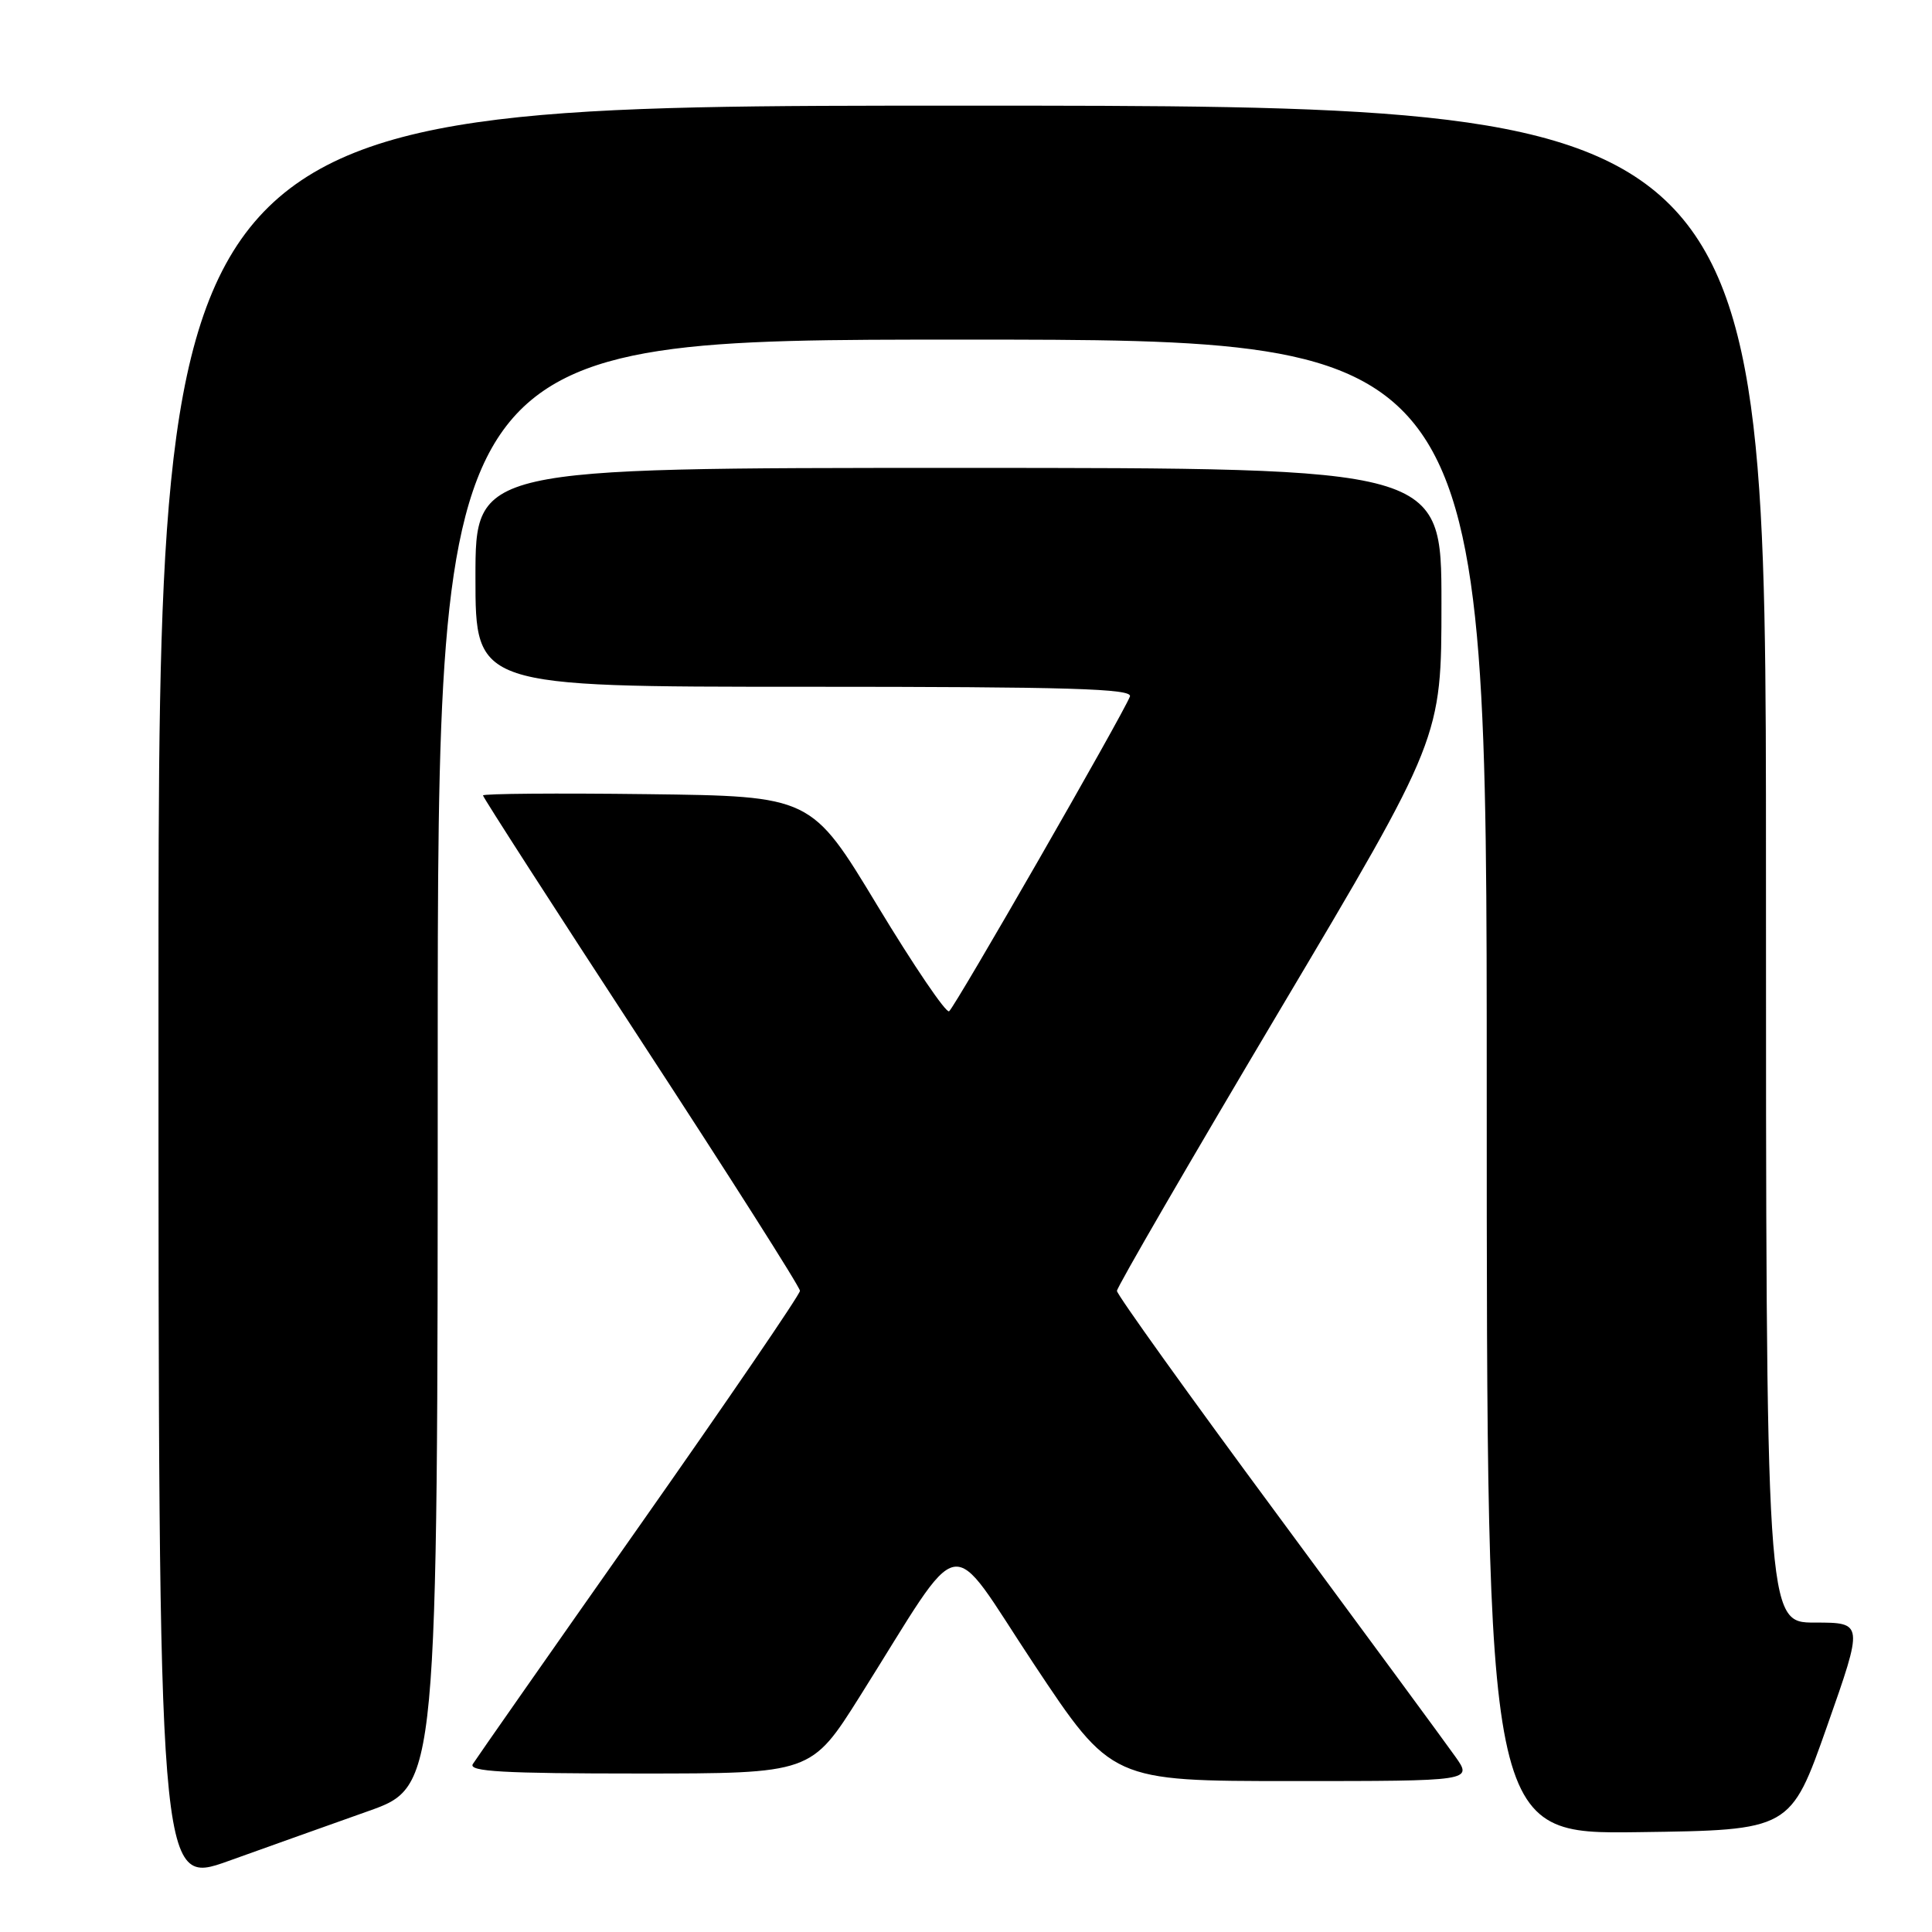 <?xml version="1.0" encoding="UTF-8" standalone="no"?>
<!DOCTYPE svg PUBLIC "-//W3C//DTD SVG 1.1//EN" "http://www.w3.org/Graphics/SVG/1.1/DTD/svg11.dtd" >
<svg xmlns="http://www.w3.org/2000/svg" xmlns:xlink="http://www.w3.org/1999/xlink" version="1.1" viewBox="0 0 256 256">
 <g >
 <path fill="currentColor"
d=" M 48.75 240.00 C 58.00 236.73 58.00 236.73 58.00 140.86 C 58.00 45.00 58.00 45.00 127.50 45.00 C 197.00 45.00 197.00 45.00 197.00 144.02 C 197.00 243.04 197.00 243.04 217.12 242.77 C 237.25 242.50 237.25 242.50 242.09 228.75 C 246.93 215.00 246.93 215.00 240.47 215.00 C 234.00 215.00 234.00 215.00 234.00 114.50 C 234.00 14.00 234.00 14.00 127.50 14.00 C 21.00 14.00 21.00 14.00 21.00 131.96 C 21.00 249.91 21.00 249.91 30.25 246.60 C 35.34 244.77 43.66 241.81 48.75 240.00 Z  M 192.83 232.75 C 191.57 230.96 180.96 216.55 169.27 200.72 C 157.57 184.90 148.00 171.54 148.00 171.05 C 148.00 170.56 157.68 153.87 169.50 133.98 C 191.00 97.80 191.00 97.80 191.00 79.90 C 191.00 62.00 191.00 62.00 127.00 62.00 C 63.00 62.00 63.00 62.00 63.00 76.50 C 63.00 91.00 63.00 91.00 106.61 91.00 C 141.80 91.00 150.12 91.25 149.72 92.29 C 148.81 94.67 126.51 133.49 125.76 134.00 C 125.36 134.28 121.08 127.97 116.26 120.00 C 107.50 105.50 107.50 105.50 85.75 105.23 C 73.79 105.08 64.00 105.16 64.00 105.40 C 64.00 105.65 73.45 120.32 85.00 138.00 C 96.55 155.68 106.00 170.55 106.00 171.04 C 106.00 171.53 96.42 185.56 84.71 202.22 C 73.00 218.87 63.08 233.06 62.65 233.75 C 62.04 234.74 66.70 235.00 84.69 235.00 C 107.50 235.00 107.50 235.00 113.95 224.75 C 128.04 202.37 125.30 202.87 136.99 220.49 C 147.29 236.00 147.29 236.00 171.21 236.00 C 195.14 236.00 195.14 236.00 192.83 232.75 Z "/>
</g>
</svg>